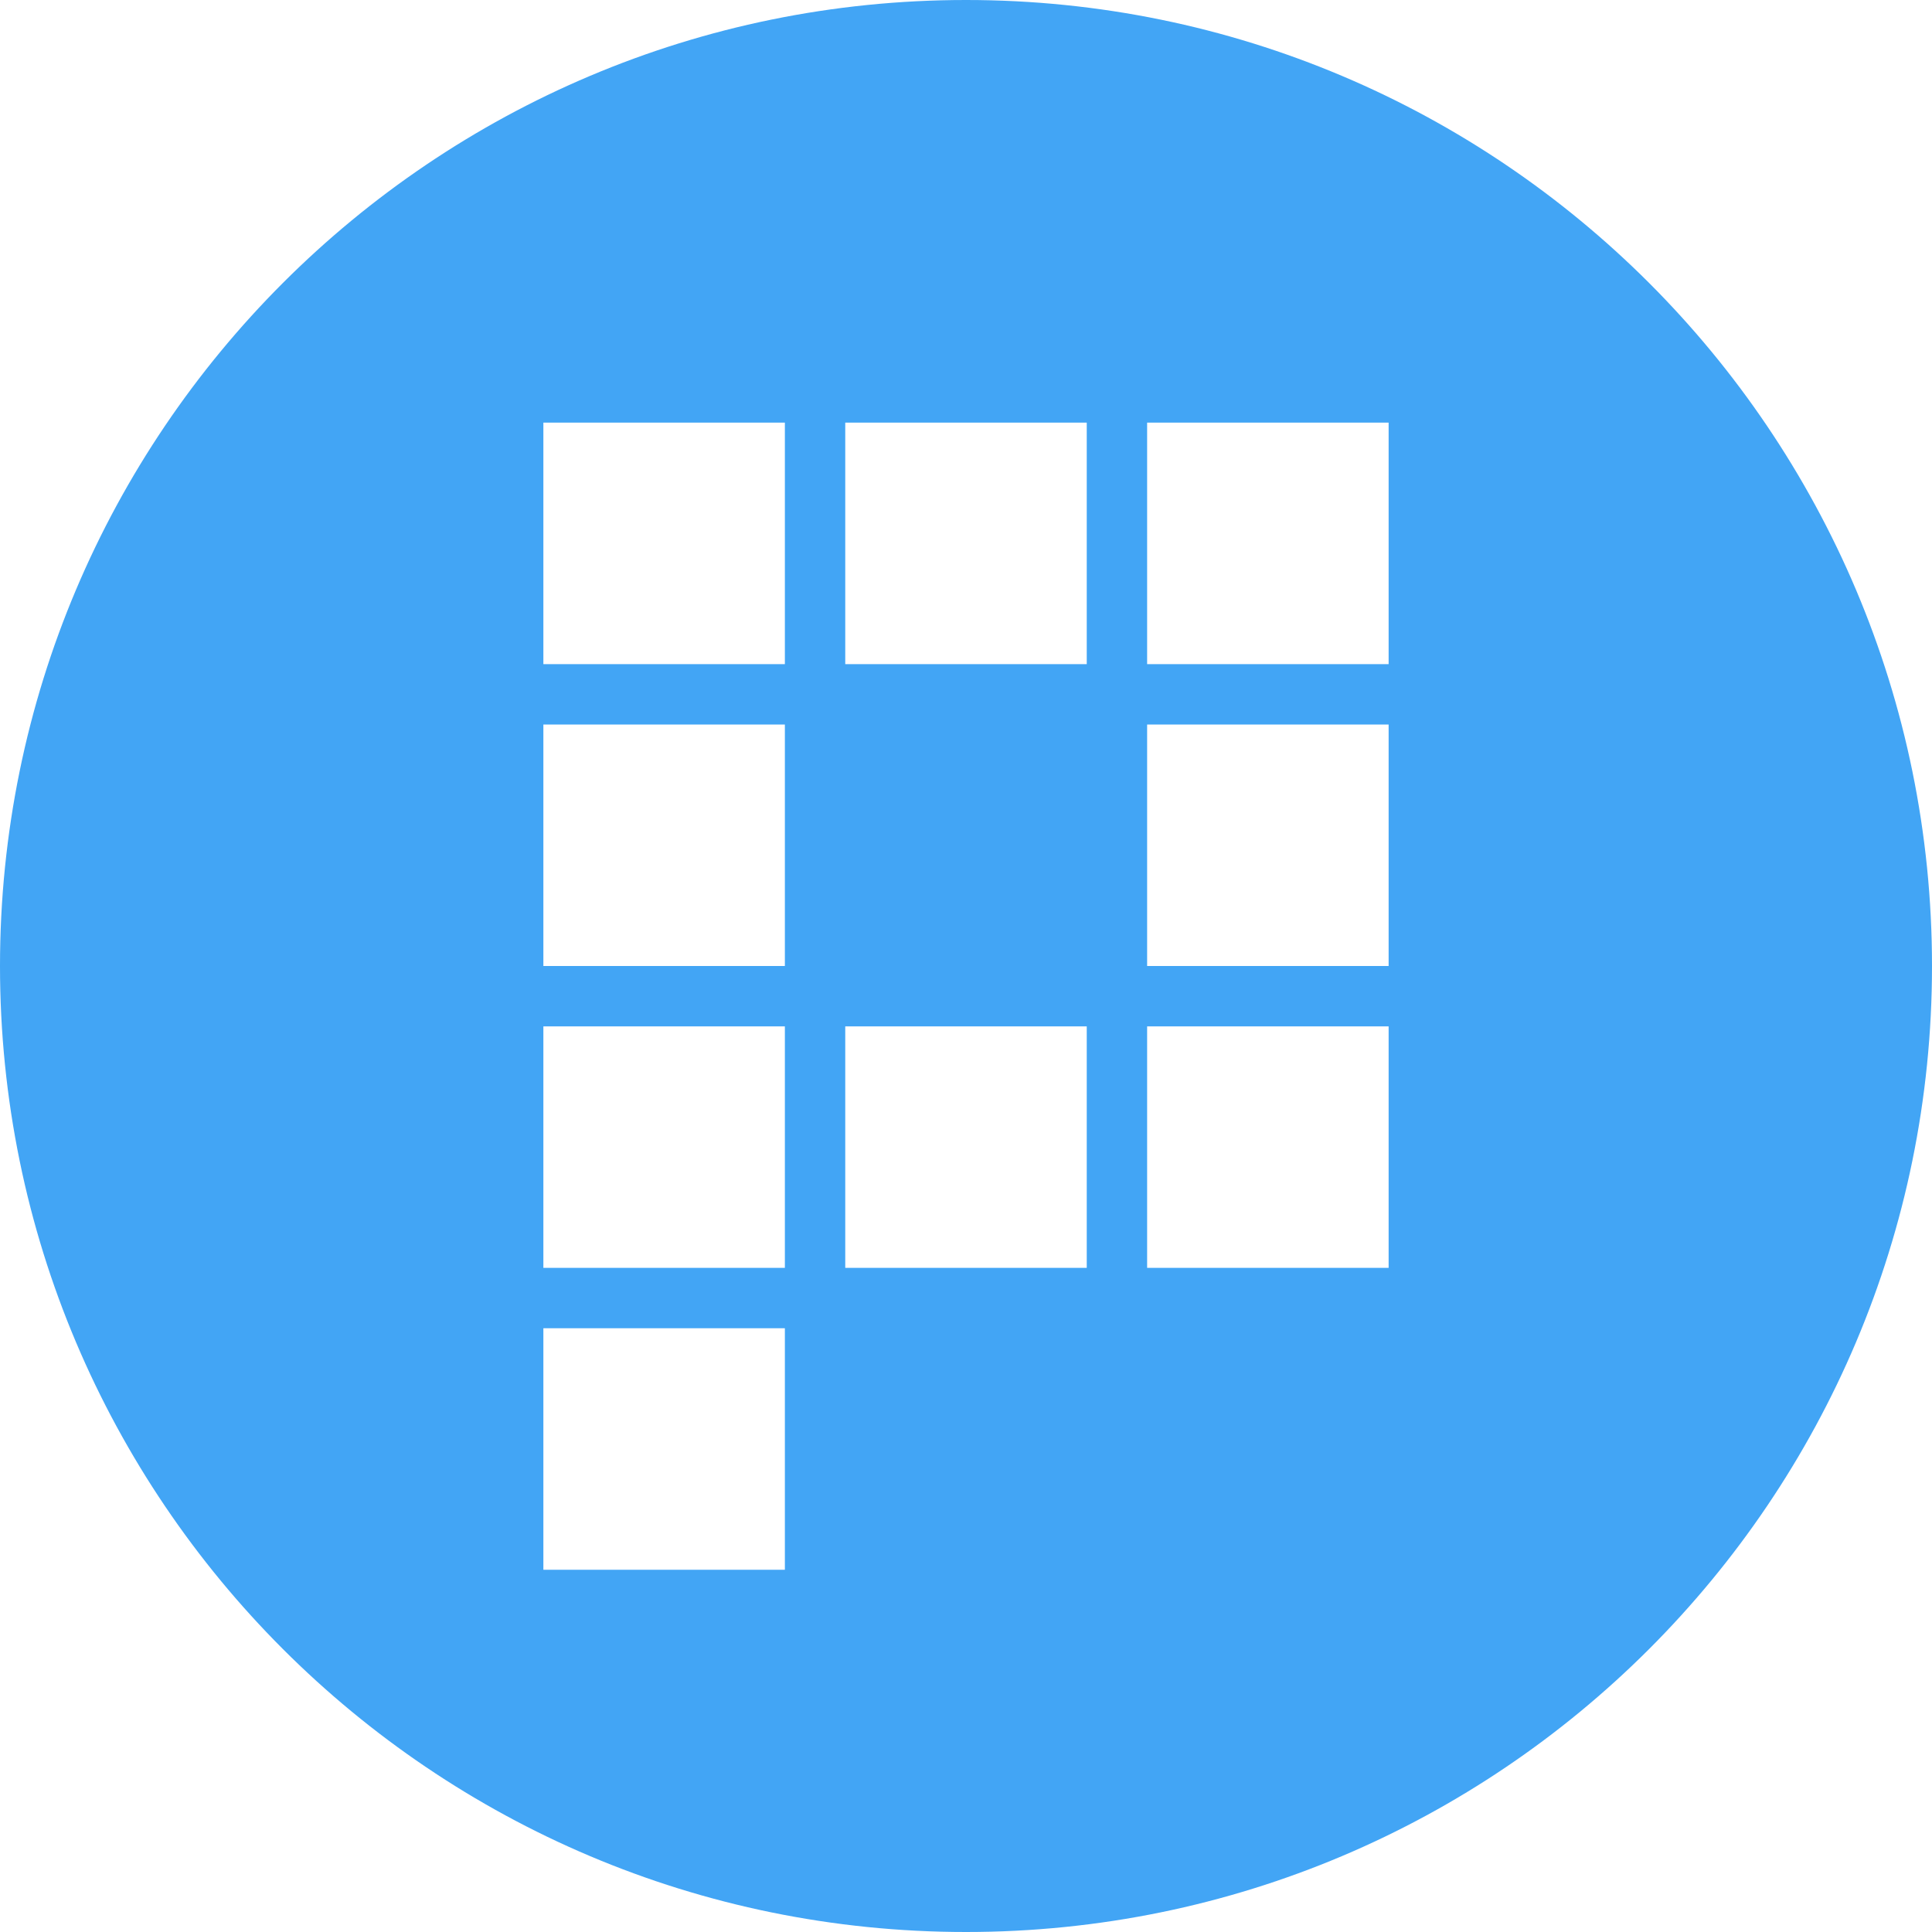 <svg xmlns="http://www.w3.org/2000/svg" width="32" height="32" viewBox="0 0 32 32">
  <path fill="#42A5F5" fill-rule="evenodd" d="M14 7h4v4h-4V7zm2 25c8.837 0 16-7.163 16-16S24.837 0 16 0 0 7.163 0 16s7.163 16 16 16zM9 7h4v4H9V7zm0 5h4v4H9v-4zm0 5h4v4H9v-4zM19 7h4v4h-4V7zm0 5h4v4h-4v-4zm0 5h4v4h-4v-4zm-5 0h4v4h-4v-4zm-5 5h4v4H9v-4z"/>
</svg>
